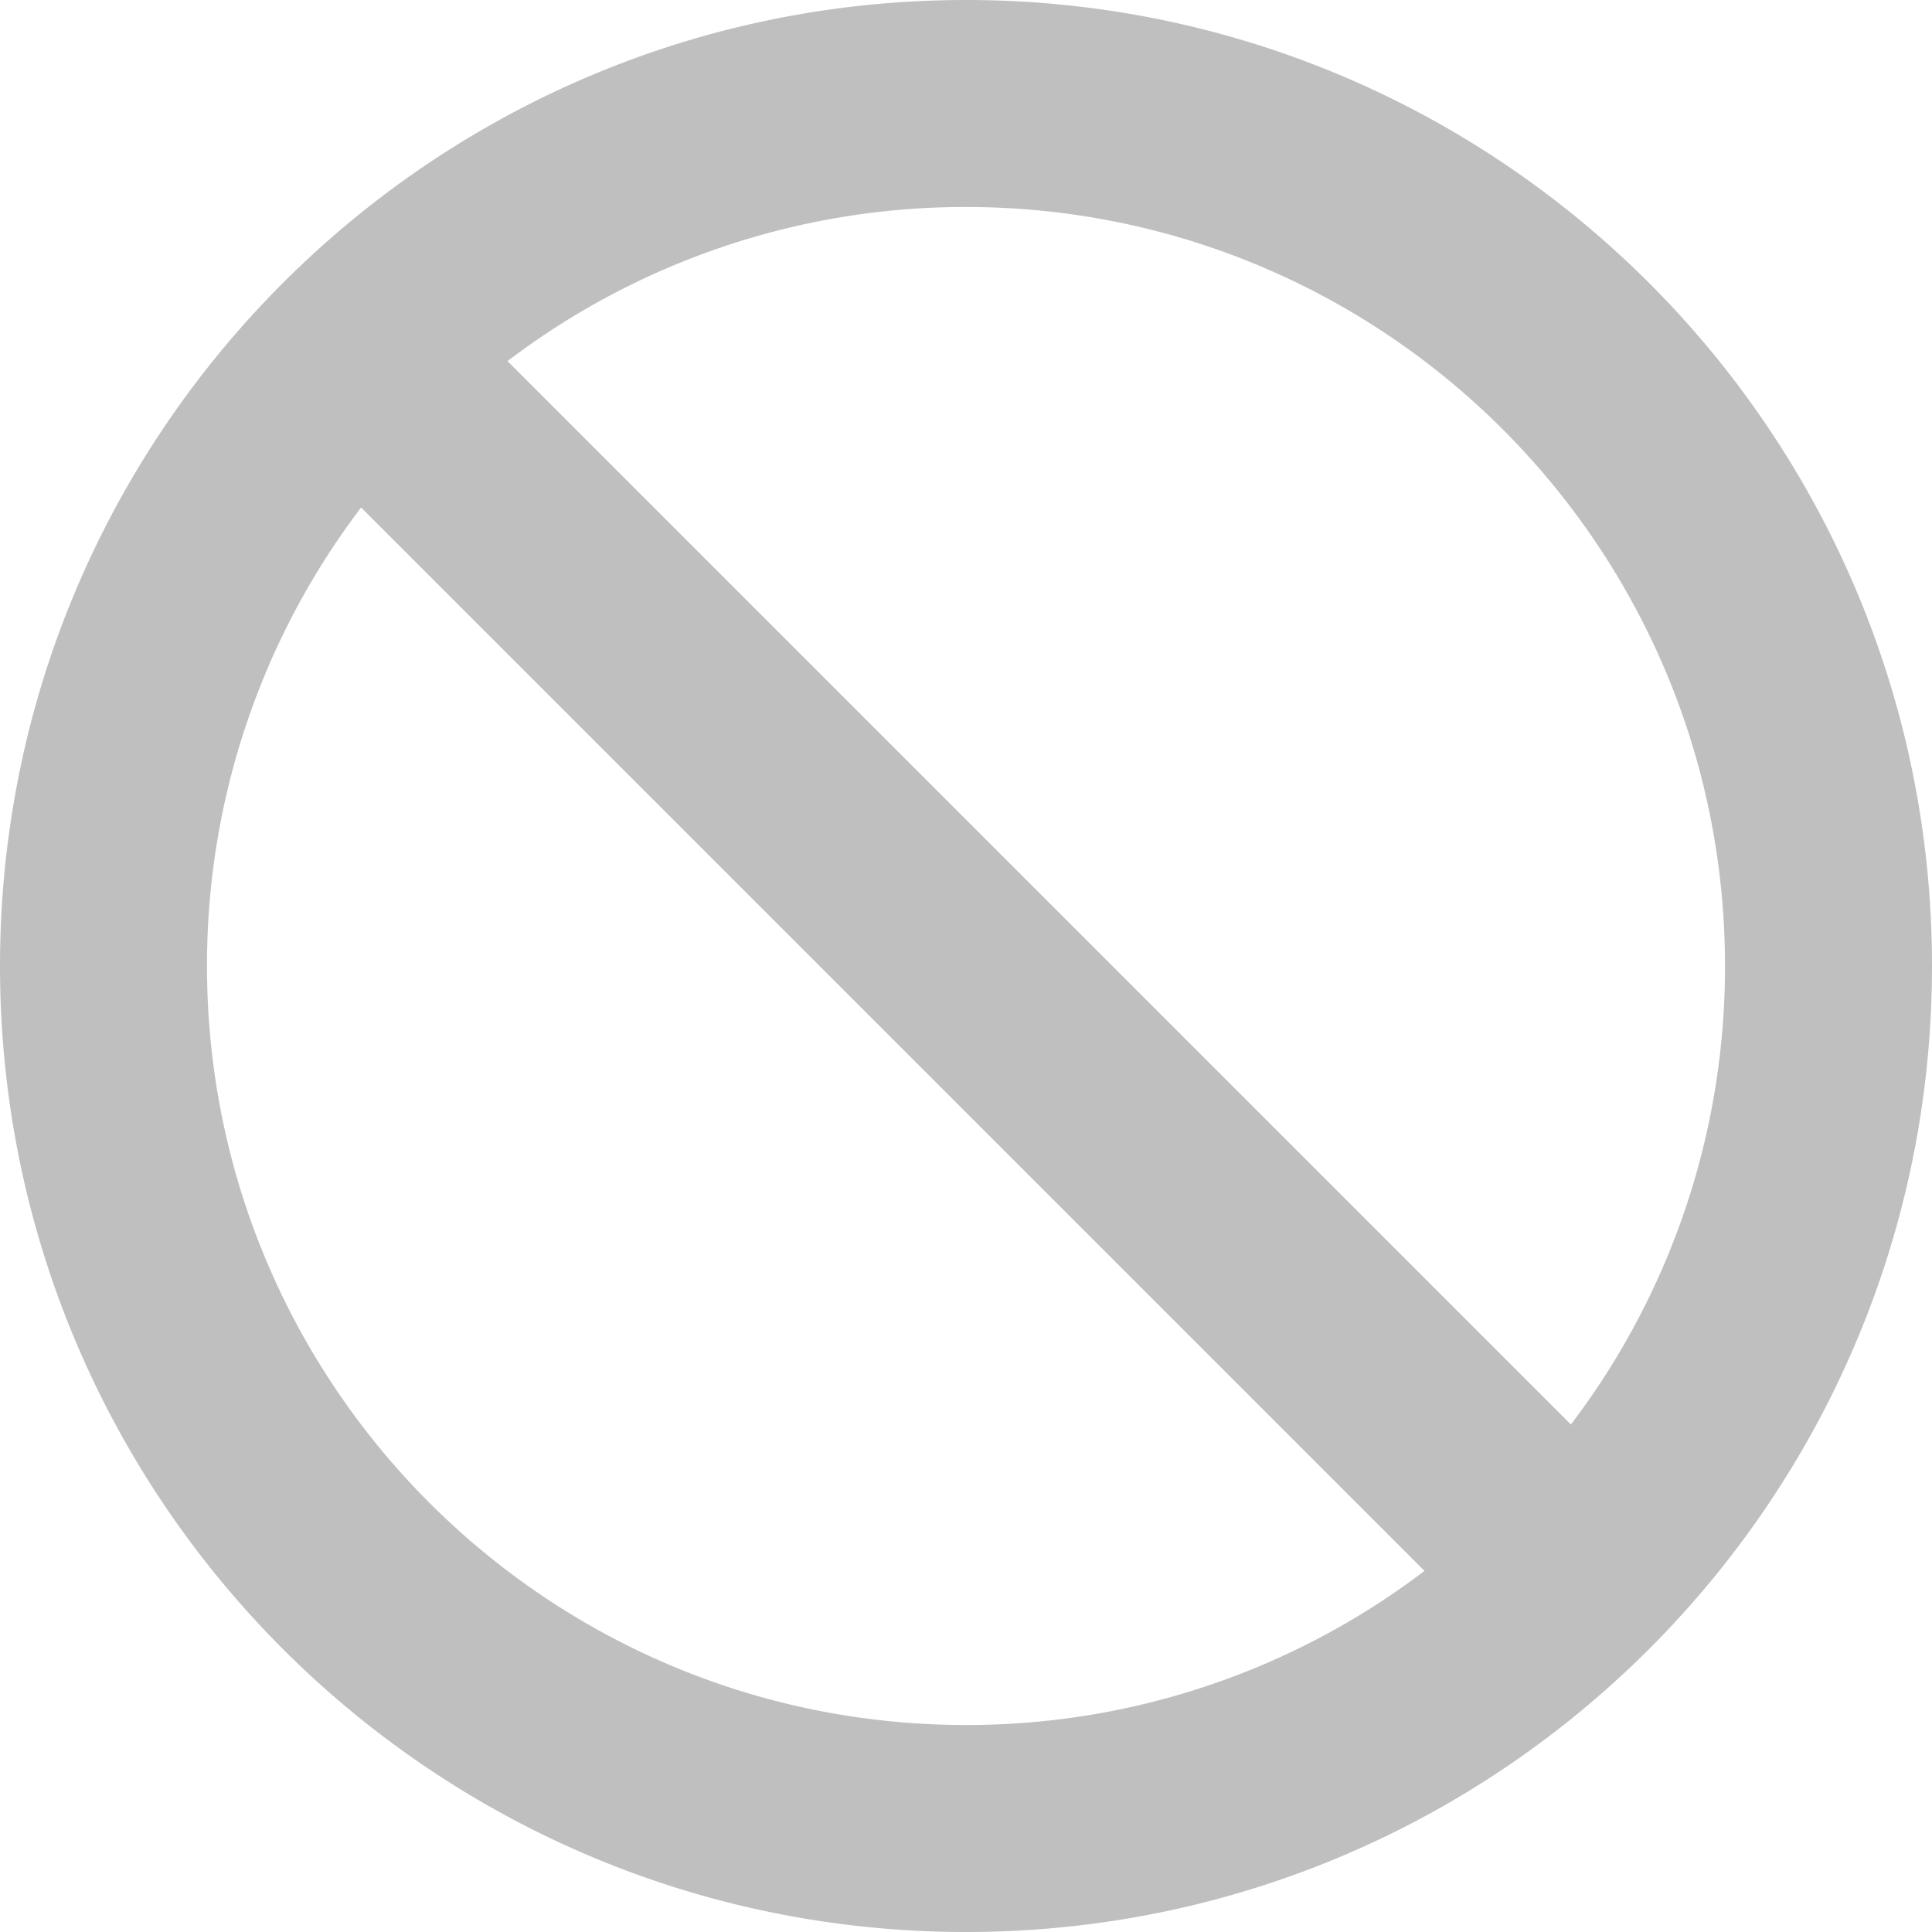 <?xml version="1.0" standalone="no"?><!DOCTYPE svg PUBLIC "-//W3C//DTD SVG 1.1//EN" "http://www.w3.org/Graphics/SVG/1.1/DTD/svg11.dtd"><svg t="1662458499407" class="icon" viewBox="0 0 1024 1024" version="1.1" xmlns="http://www.w3.org/2000/svg" p-id="19459" xmlns:xlink="http://www.w3.org/1999/xlink" width="16" height="16"><path d="M512 0C229.234 0 0 229.234 0 512s229.234 512 512 512 512-229.234 512-512S794.766 0 512 0zM109.714 512a400.514 400.514 0 0 1 81.68-243.017l563.623 563.623A400.514 400.514 0 0 1 512 914.286C289.829 914.286 109.714 734.171 109.714 512z m722.891 243.017L268.983 191.394A400.514 400.514 0 0 1 512 109.714c222.171 0 402.286 180.114 402.286 402.286a400.514 400.514 0 0 1-81.68 243.017z" p-id="19460" fill="#bfbfbf"></path></svg>